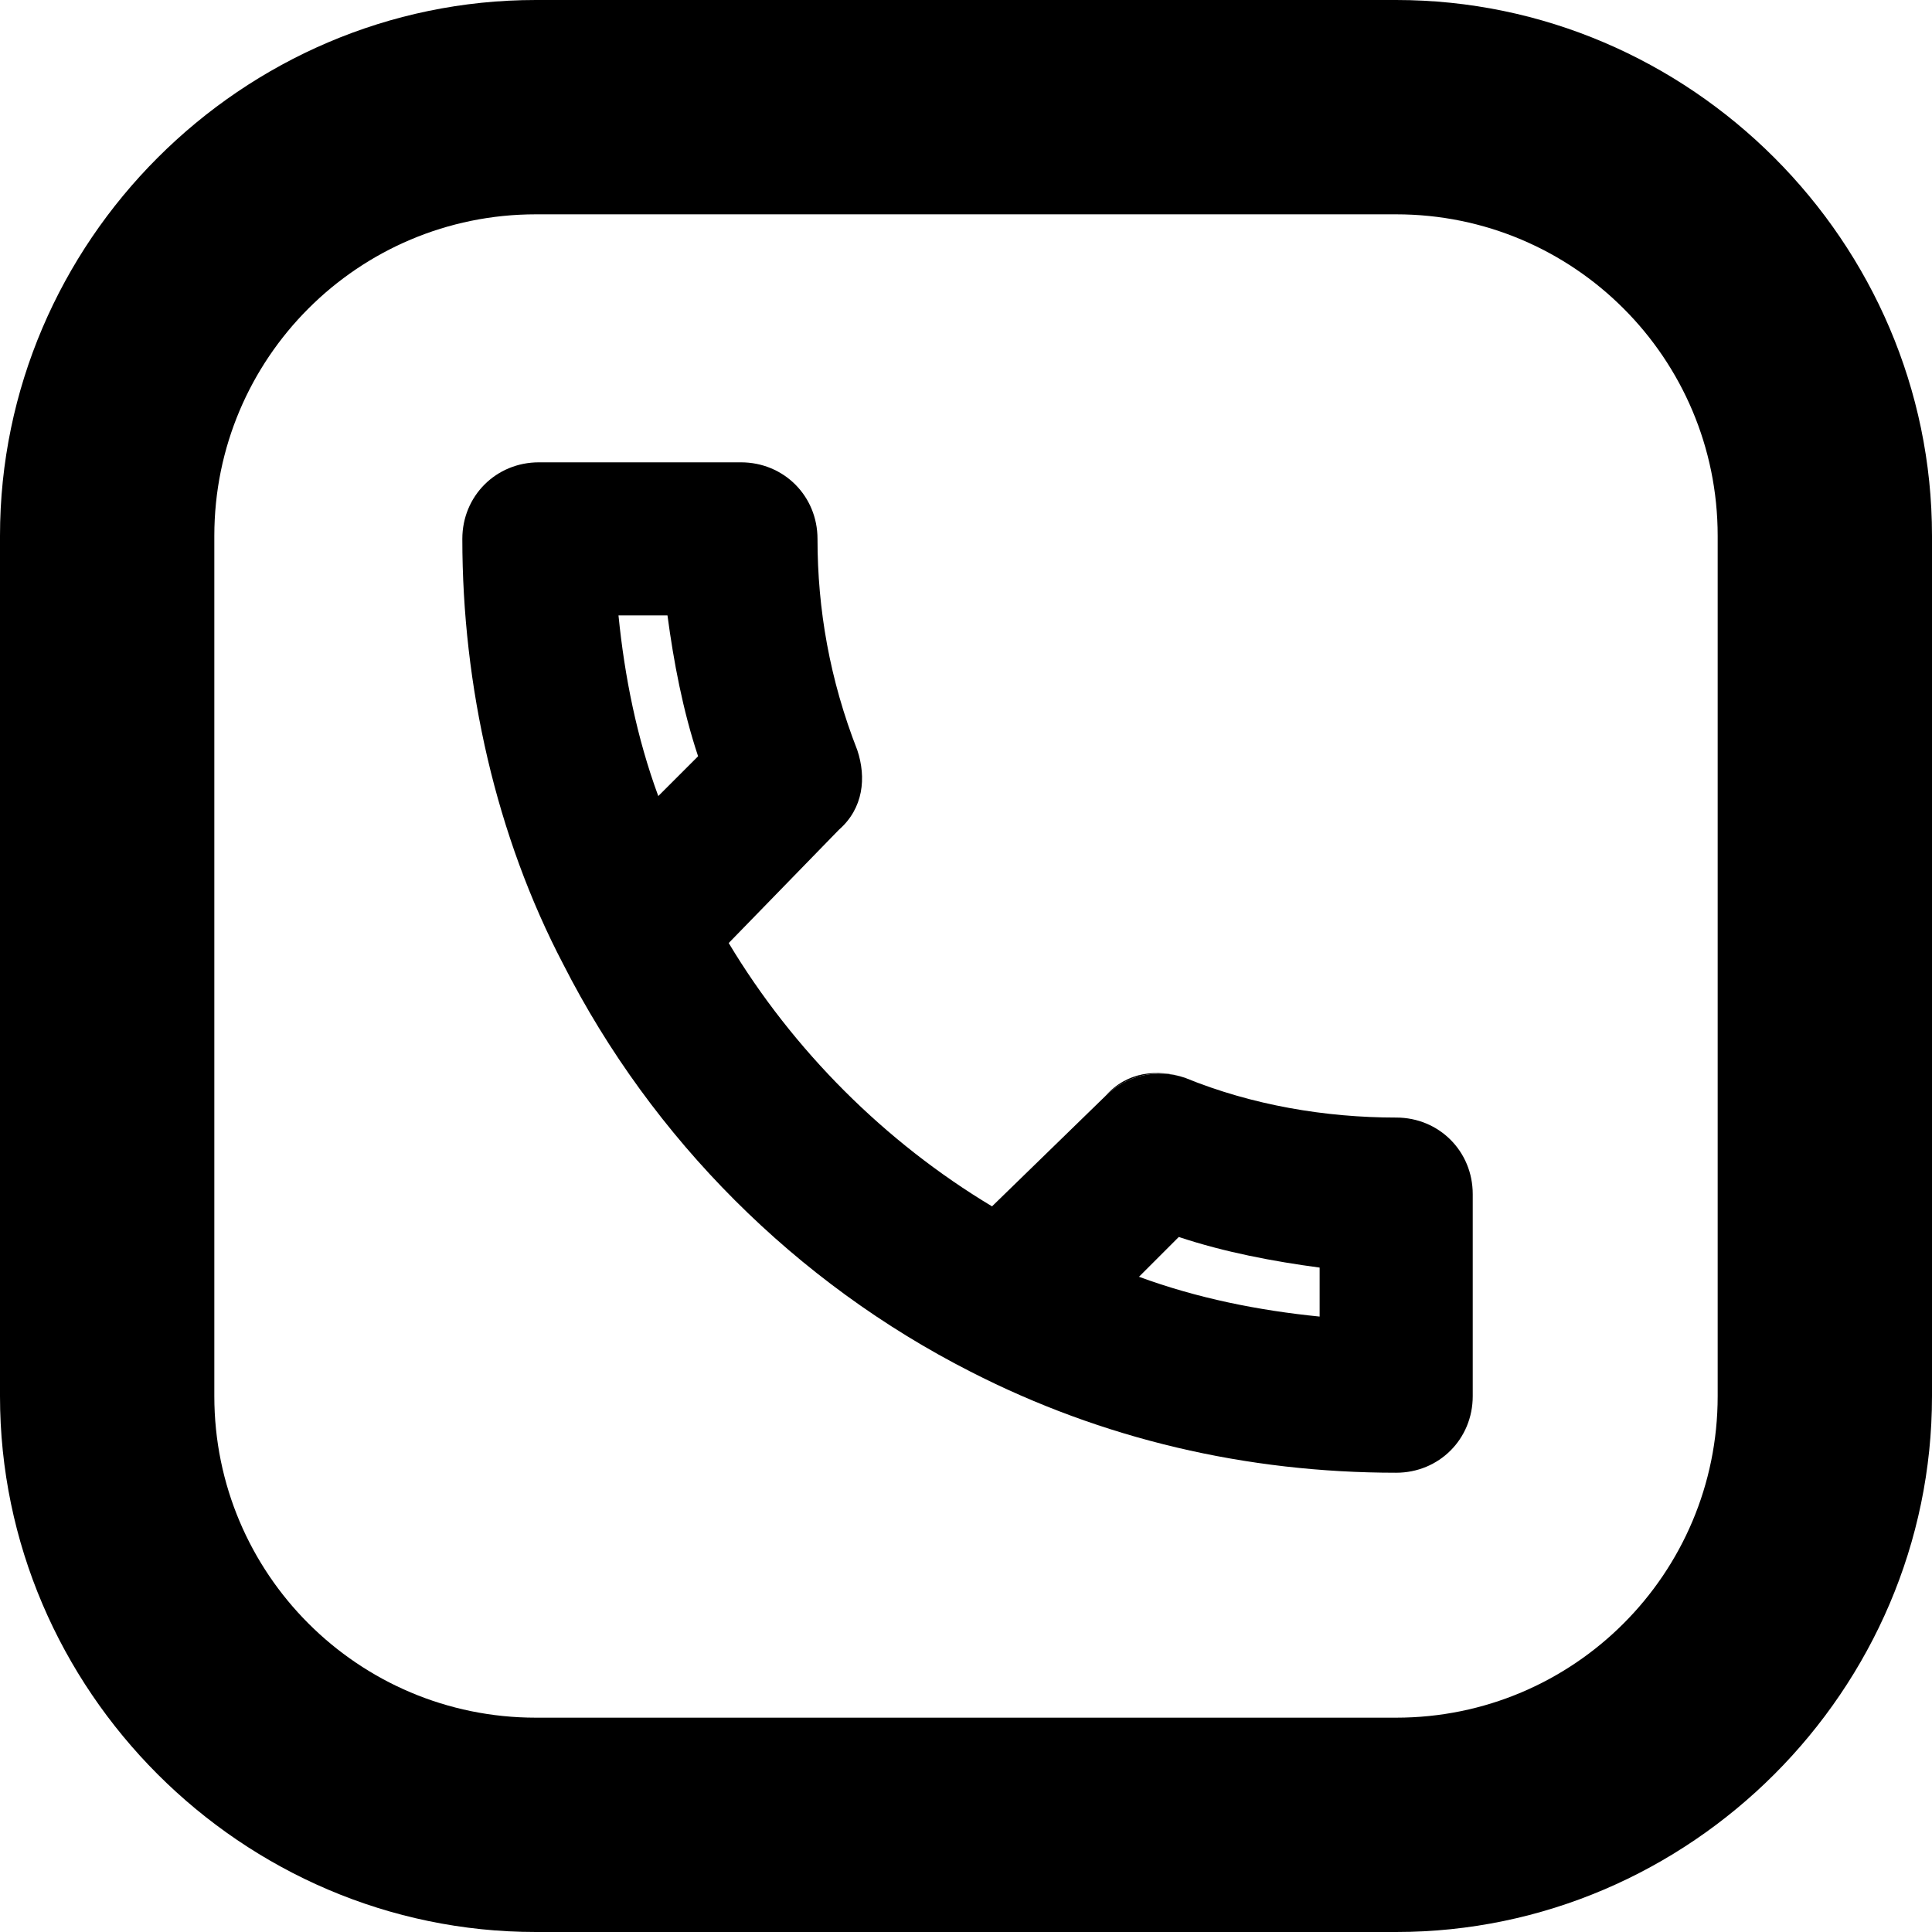<svg class="icon fill" fill="#000000" data-name="Layer 2" xmlns="http://www.w3.org/2000/svg" viewBox="0 0 6.31 6.31">
  <g>
    <path d="m1.75,0C.79,0,0,.79,0,1.75v2.81c0,.96.79,1.75,1.75,1.75h2.81c.96,0,1.75-.79,1.75-1.75V1.75c0-.96-.79-1.75-1.75-1.75H1.75Zm0,.7h2.81c.58,0,1.05.47,1.05,1.05v2.81c0,.58-.47,1.05-1.05,1.05H1.75c-.58,0-1.05-.47-1.05-1.05V1.75c0-.58.47-1.05,1.05-1.05Z"/>    
    <g>
      <path d="m4.56,3.65c-.23,0-.47-.04-.69-.13-.09-.03-.19-.01-.26.06l-.37.36c-.35-.21-.65-.51-.86-.86l.36-.37c.08-.07.09-.17.06-.26-.09-.23-.13-.46-.13-.69,0-.14-.11-.25-.25-.25h-.66c-.14,0-.25.11-.25.25,0,.48.11.97.33,1.39.29.57.76,1.04,1.33,1.33.43.22.9.33,1.39.33.14,0,.25-.11.25-.25v-.66c0-.14-.11-.25-.25-.25Zm-2.41-1.05c-.07-.19-.11-.39-.13-.59h.16c.02.15.05.31.1.46l-.13.13Zm2.16,1.7c-.2-.02-.4-.06-.59-.13l.13-.13c.15.05.31.08.46.1v.16Z"/>
      <path d="m3.87,3.52c-.09-.03-.19-.01-.26.06.07-.08.17-.09.26-.06Z"/>
    </g>
  </g>
</svg>